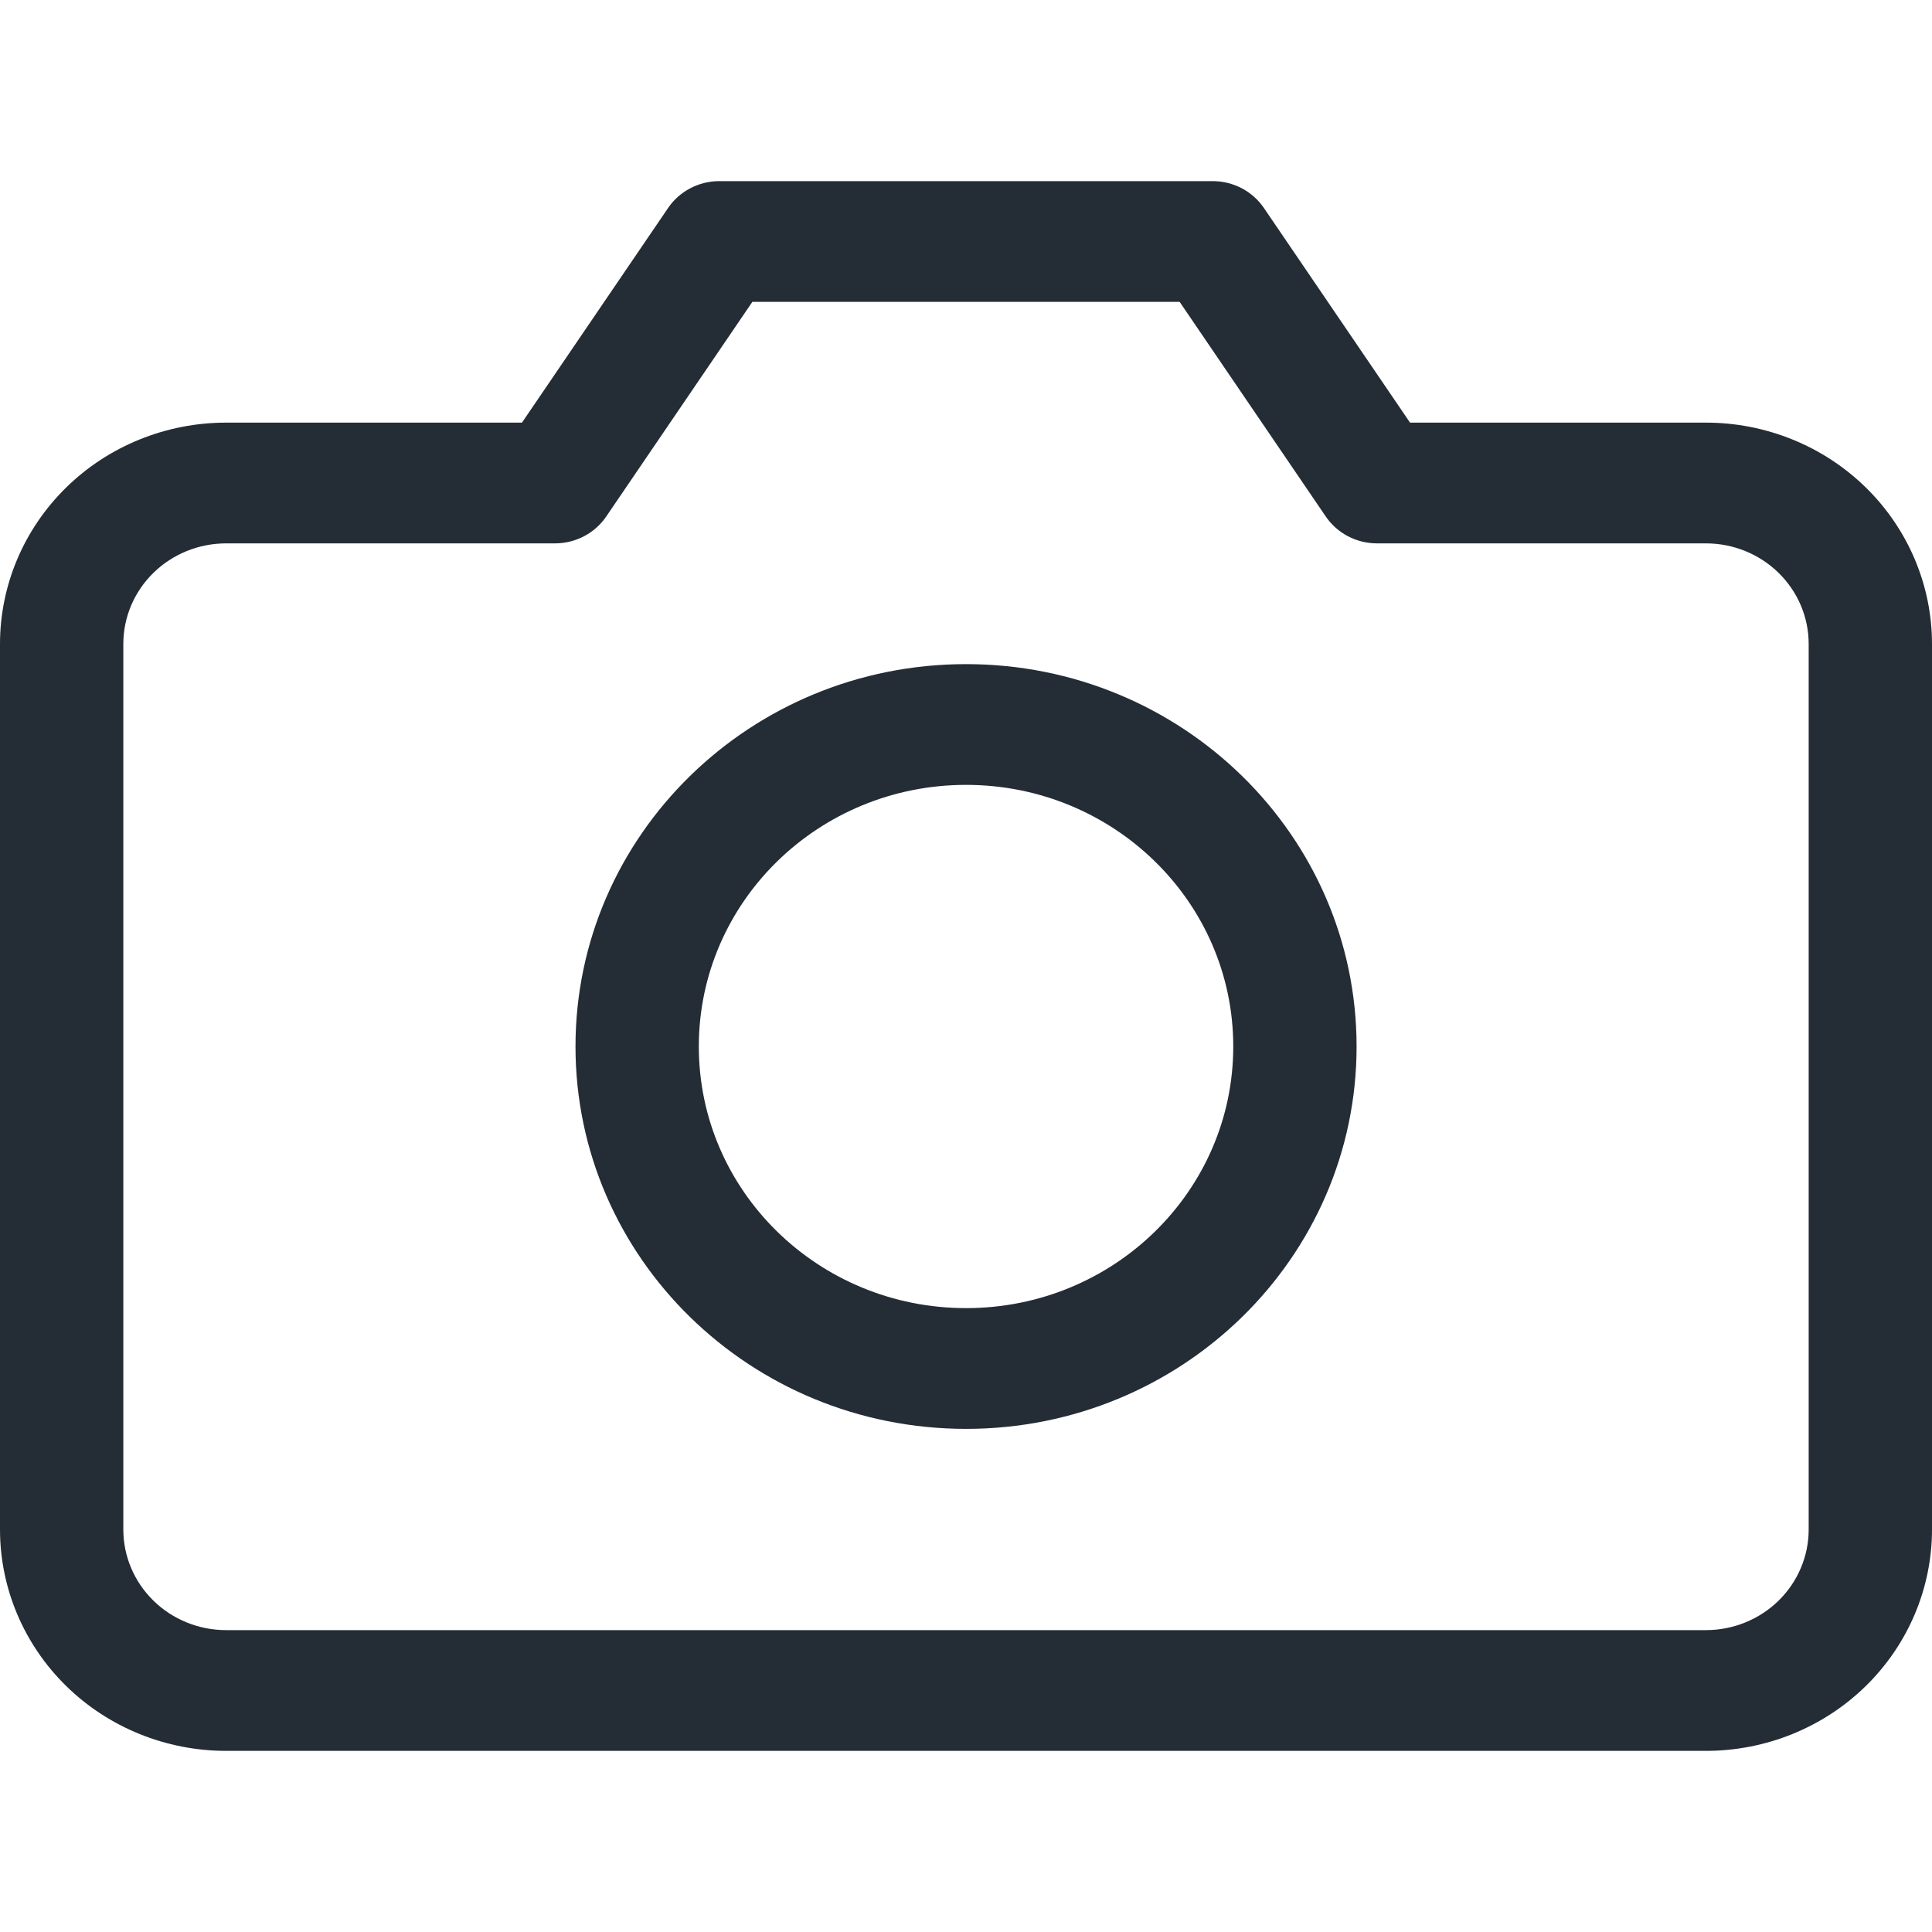 <svg width="24" height="24" viewBox="0 0 24 24" fill="none" xmlns="http://www.w3.org/2000/svg">
<path fill-rule="evenodd" clip-rule="evenodd" d="M12.001 8.25C9.321 8.25 7.149 10.377 7.149 13C7.149 15.623 9.321 17.75 12.001 17.75C14.68 17.75 16.852 15.623 16.852 13C16.852 10.377 14.68 8.25 12.001 8.25ZM8.681 13C8.681 11.205 10.167 9.75 12.001 9.75C13.834 9.75 15.32 11.205 15.32 13C15.32 14.795 13.834 16.25 12.001 16.25C10.167 16.25 8.681 14.795 8.681 13Z" fill="#242D35"/>
<path fill-rule="evenodd" clip-rule="evenodd" d="M8.936 2.25C8.68 2.25 8.441 2.375 8.299 2.584L6.484 5.25H2.809C2.064 5.25 1.349 5.54 0.823 6.055C0.296 6.571 0 7.271 0 8V19C0 19.729 0.296 20.429 0.823 20.945C1.349 21.46 2.064 21.75 2.809 21.75H21.192C21.936 21.75 22.651 21.46 23.177 20.945C23.704 20.429 24 19.729 24 19V8C24 7.271 23.704 6.571 23.177 6.055C22.651 5.54 21.936 5.25 21.192 5.25H17.516L15.701 2.584C15.559 2.375 15.32 2.25 15.064 2.25H8.936ZM7.531 6.416L9.346 3.75H14.654L16.469 6.416C16.611 6.625 16.85 6.75 17.106 6.75H21.192C21.53 6.75 21.855 6.882 22.094 7.116C22.334 7.351 22.468 7.668 22.468 8V19C22.468 19.331 22.334 19.649 22.094 19.884C21.855 20.118 21.53 20.25 21.192 20.25H2.809C2.47 20.25 2.145 20.118 1.906 19.884C1.666 19.649 1.532 19.331 1.532 19V8C1.532 7.668 1.666 7.351 1.906 7.116C2.145 6.882 2.47 6.75 2.809 6.75H6.894C7.15 6.75 7.389 6.625 7.531 6.416Z" fill="#242D35"/>
</svg>
